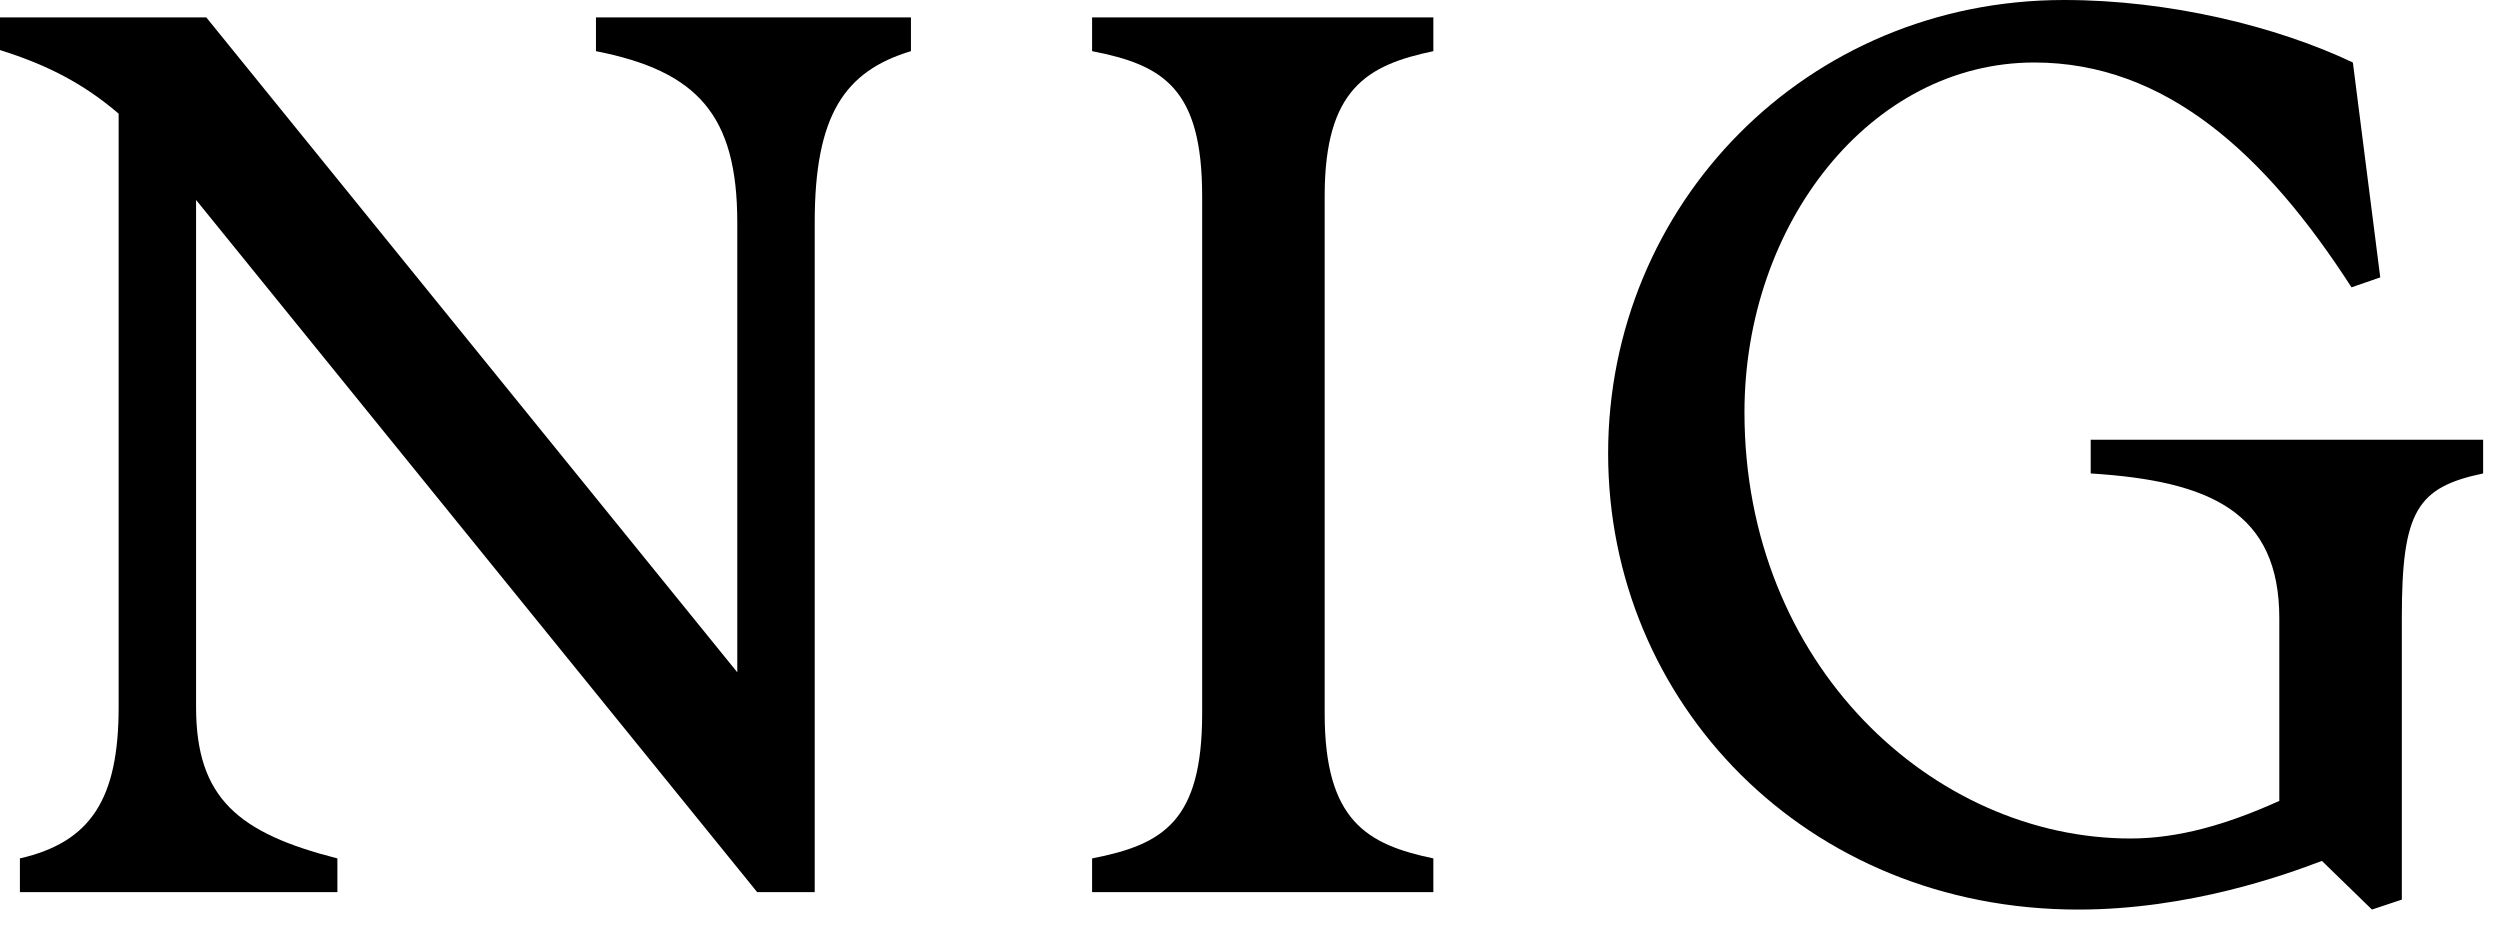 <?xml version="1.0" encoding="utf-8"?>
<!-- Generator: $$$/GeneralStr/196=Adobe Illustrator 27.6.0, SVG Export Plug-In . SVG Version: 6.00 Build 0)  -->
<svg version="1.1" id="Calque_1" xmlns="http://www.w3.org/2000/svg" xmlns:xlink="http://www.w3.org/1999/xlink" x="0px" y="0px"
	 viewBox="0 0 904 341.6" style="enable-background:new 0 0 904 341.6;" xml:space="preserve">
<g>
	<path d="M42.9,255.7V41.1C30.3,30.3,17.2,23.5,0,18.1V6.3h74.6l192,236.8V80.4c0-38.9-14.5-54.7-51.1-61.9V6.3h113.9v12.2
		c-23.9,7.2-34.8,23-34.8,61.9v242.2h-20.8L70.9,72.3v183.4c0,33,15.4,45.6,51.1,54.7v12.2H7.2v-12.2
		C33,304.5,42.9,288.7,42.9,255.7z"/>
	<path d="M434.7,258V70.9c0-38.9-14-47.4-39.8-52.4V6.3h123.4v12.2c-23.9,5-39.3,13.6-39.3,52.4V258c0,38.9,15.4,47.4,39.3,52.4
		v12.2H394.9v-12.2C420.7,305.4,434.7,296.9,434.7,258z"/>
	<path d="M581.5,164c0-89.9,71.4-164,164.9-164c38,0,76.8,9.5,104.4,22.6l9.9,77.7l-10.4,3.6C819.2,55.6,783,22.6,735.6,22.6
		c-59.2,0-104.8,58.3-104.8,126.5c0,91.3,68.2,154.1,139.6,154.1c17.2,0,34.8-5,53.8-13.6v-66c0-38.4-24.9-49.7-68.2-52.4V159h141.9
		v12.2c-23.9,5-29.4,13.6-29.4,52v102.1l-10.8,3.6l-18.1-17.6c-13.1,5-47.9,17.6-88.1,17.6C652.9,328.9,581.5,253.9,581.5,164z"/>
</g>
</svg>
